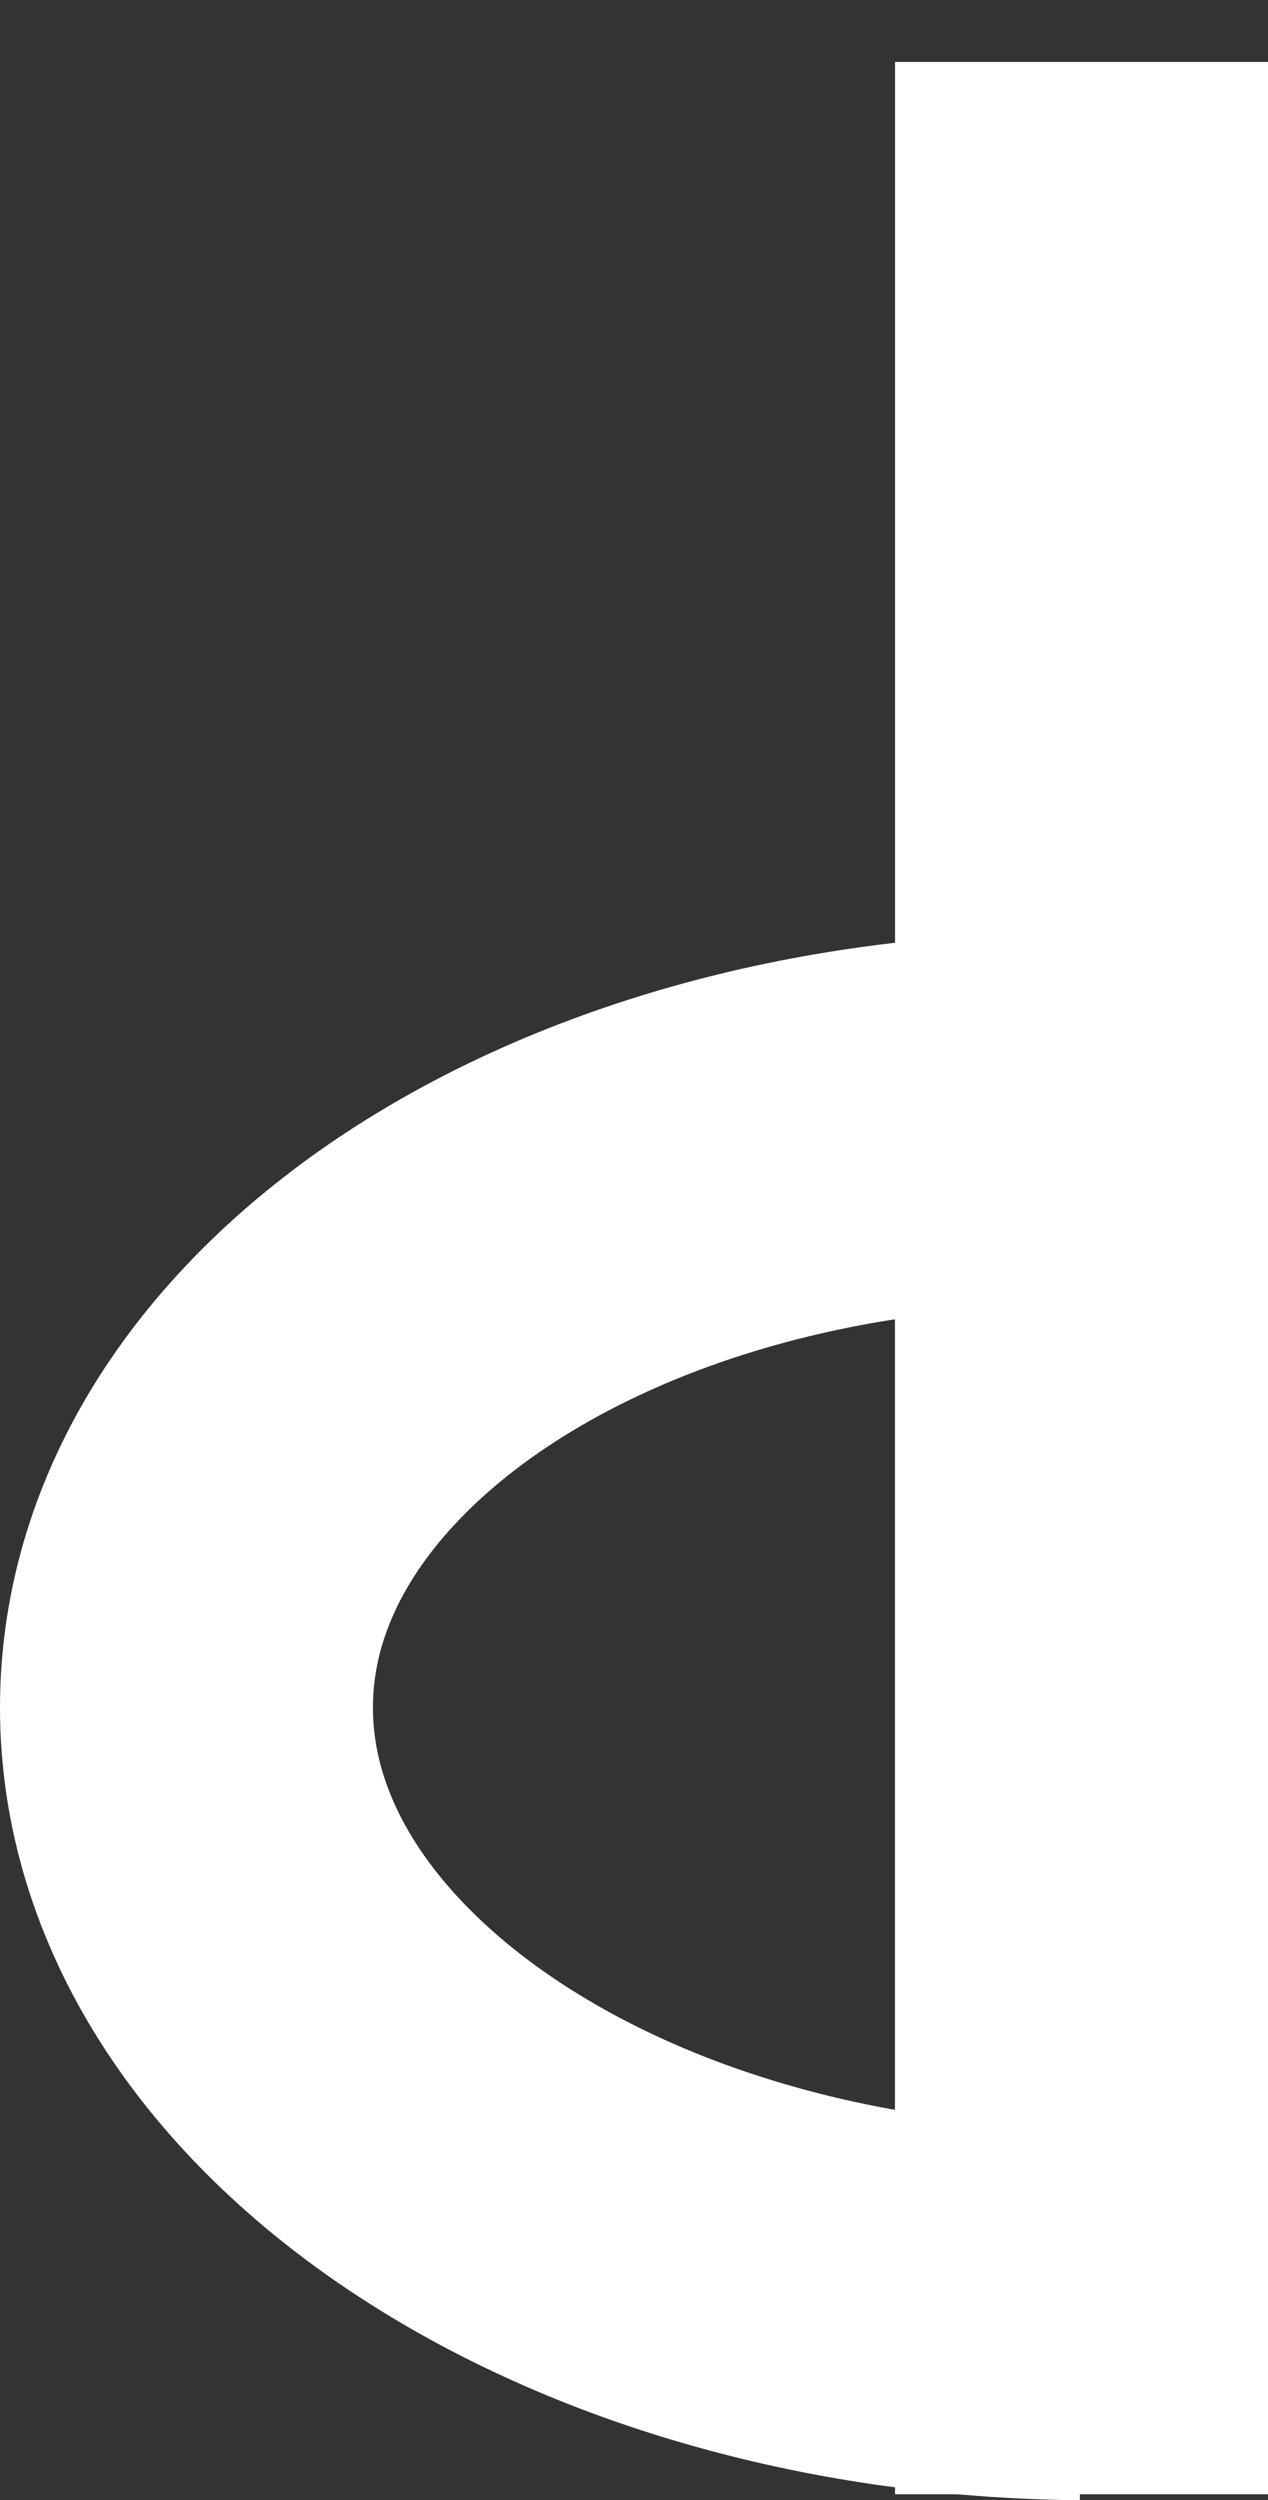 <svg id="Layer_1" data-name="Layer 1" xmlns="http://www.w3.org/2000/svg" viewBox="0 0 17 33.5"><rect x="0" y="0" width="17" height="33.5" fill="#333333" stroke="none"/><defs><style>.cls-1{fill:none;stroke:#fff;stroke-width:5px;}</style></defs><title>Dd</title><path class="cls-1" d="M40,60V45c-6.63-.06-12,3.47-12,7.88S33.37,60.94,40,61h0" transform="translate(-25.5 -30)"/><line class="cls-1" x1="14.5" y1="0.83" x2="14.5" y2="33.42"/></svg>